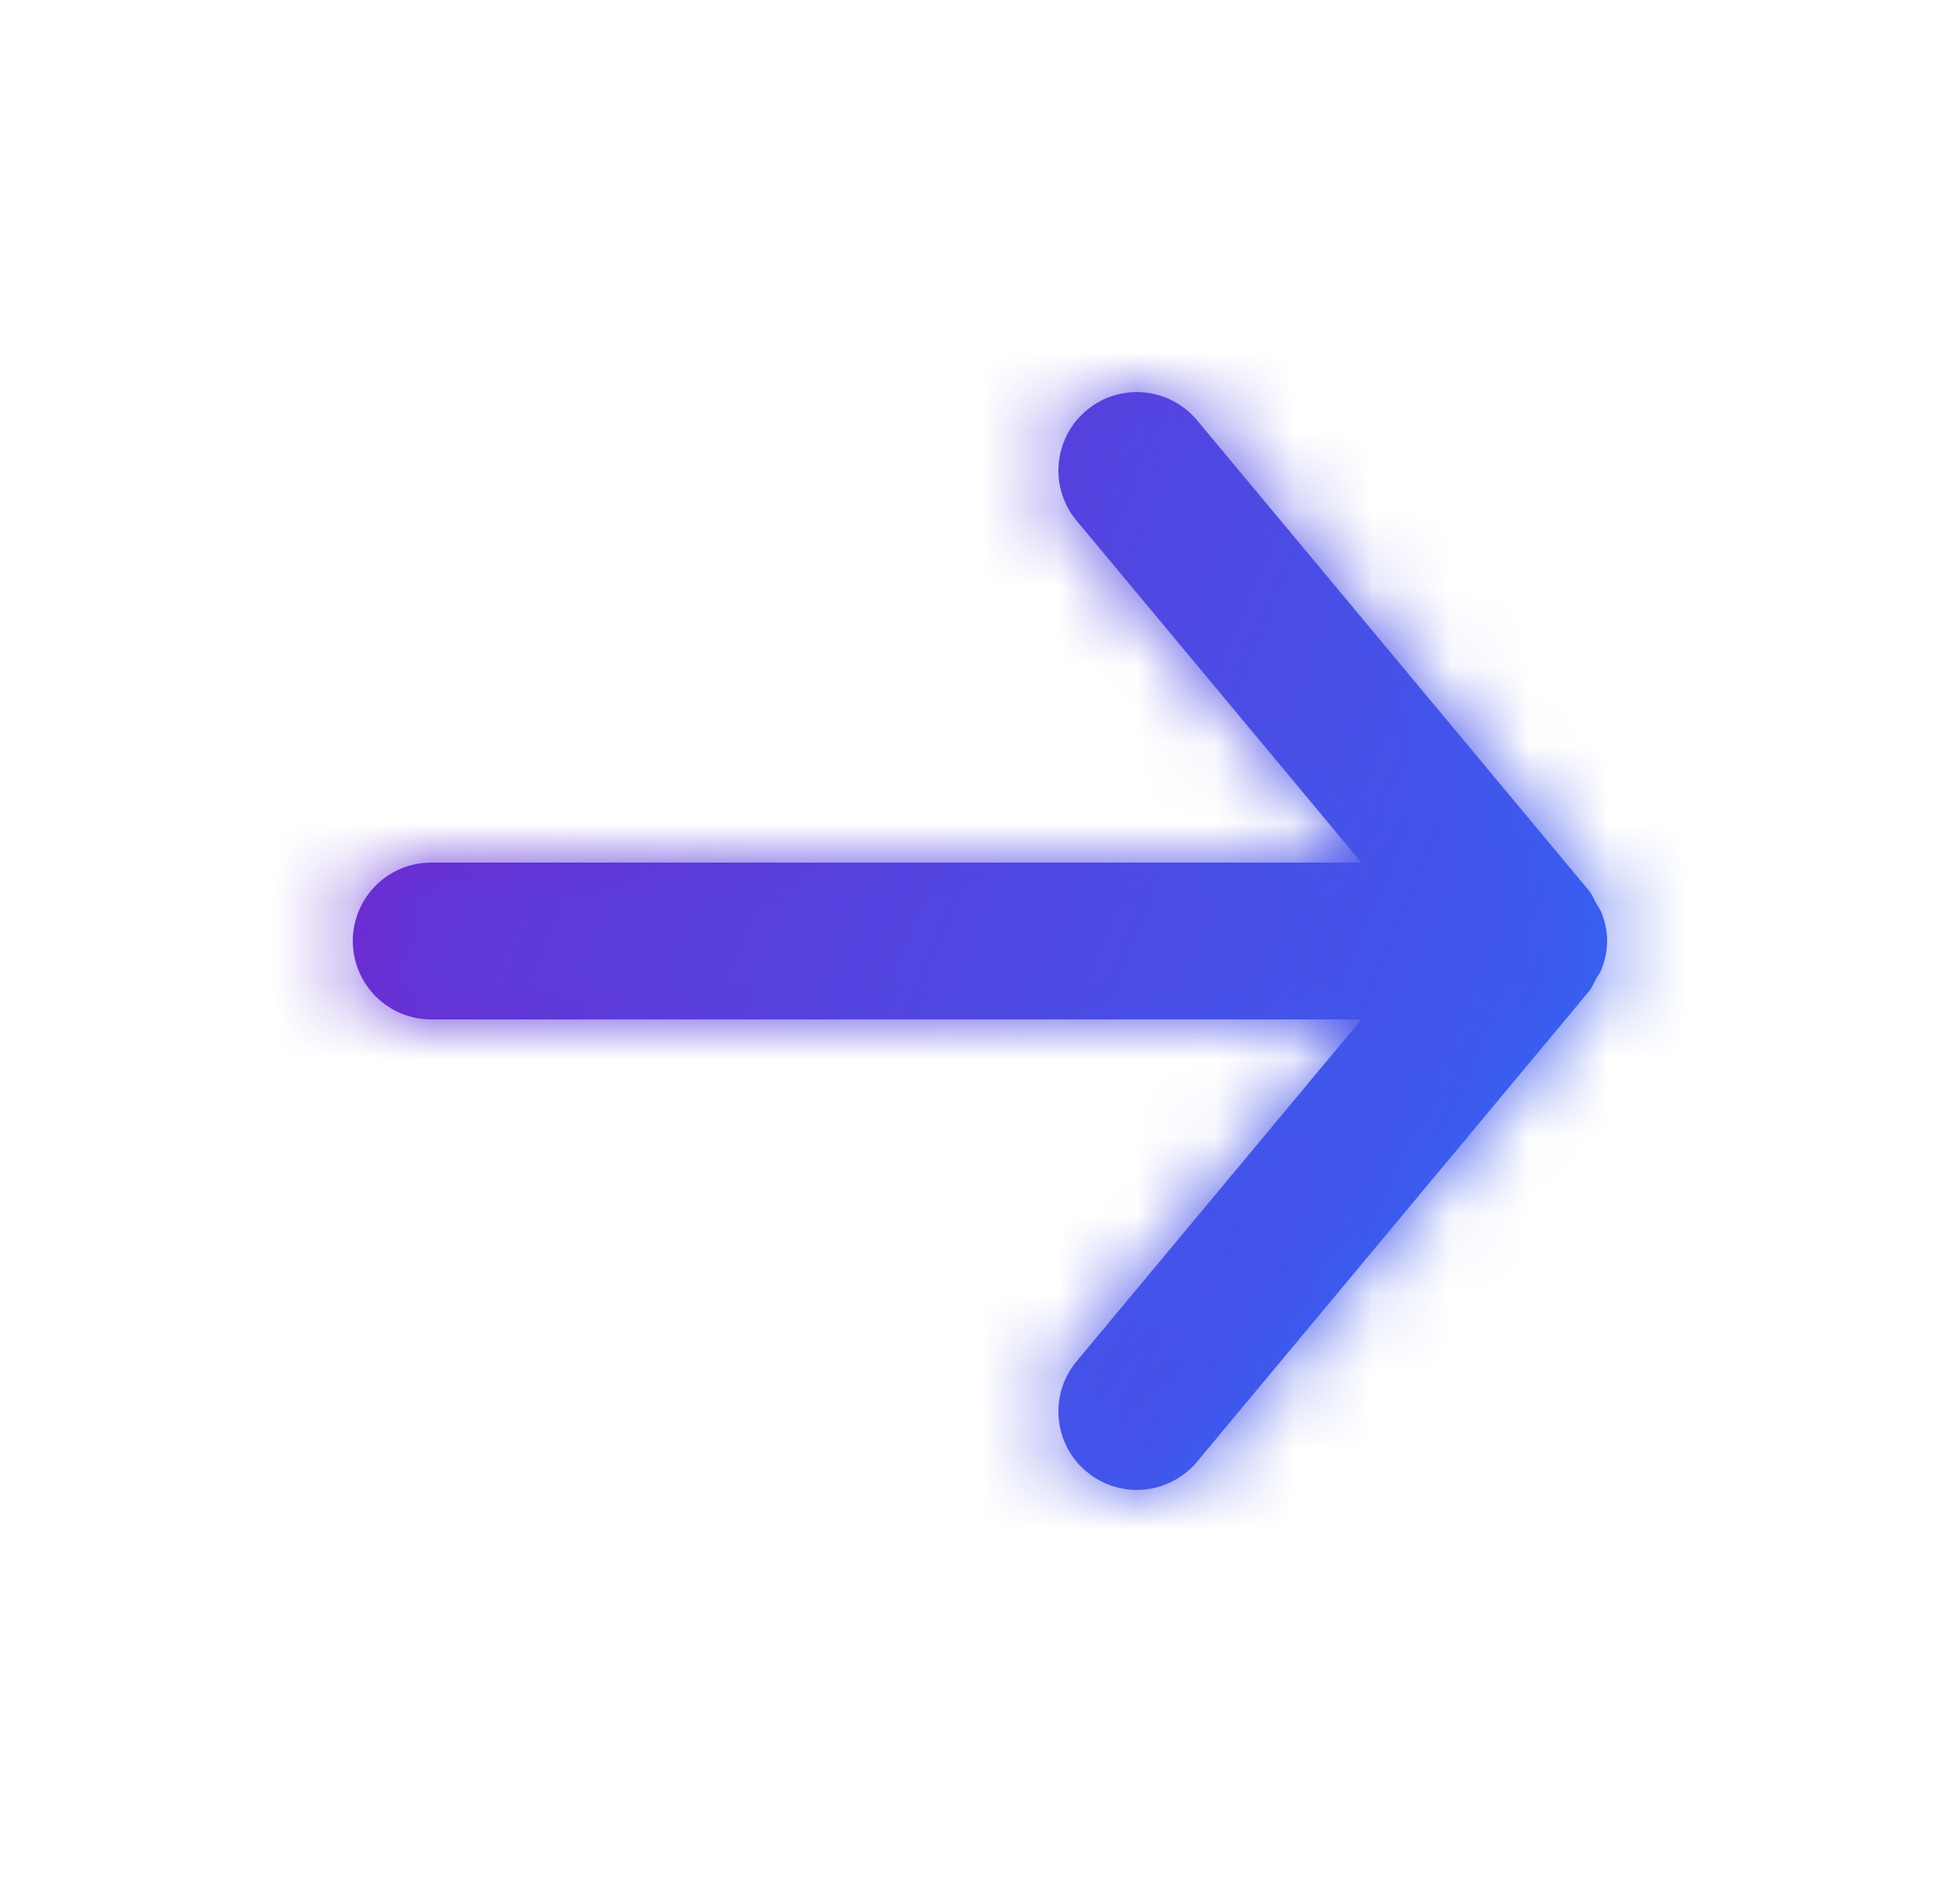 <svg width="25" height="24" viewBox="0 0 25 24" fill="none" xmlns="http://www.w3.org/2000/svg">
<path fill-rule="evenodd" clip-rule="evenodd" d="M5.5 13H17.365L13.732 17.36C13.378 17.784 13.436 18.415 13.86 18.768C14.285 19.122 14.915 19.064 15.269 18.64L20.269 12.64C20.308 12.593 20.327 12.538 20.356 12.486C20.38 12.444 20.409 12.408 20.427 12.362C20.472 12.247 20.499 12.126 20.499 12.004C20.499 12.003 20.5 12.001 20.5 12C20.5 11.999 20.499 11.997 20.499 11.996C20.499 11.874 20.472 11.753 20.427 11.638C20.409 11.592 20.38 11.556 20.356 11.514C20.327 11.462 20.308 11.407 20.269 11.36L15.269 5.36C15.07 5.123 14.786 5 14.5 5C14.274 5 14.047 5.076 13.86 5.232C13.436 5.585 13.378 6.216 13.732 6.64L17.365 11H5.5C4.948 11 4.5 11.448 4.5 12C4.5 12.552 4.948 13 5.5 13Z" fill="url(#paint0_linear_719_741)"/>
<mask id="mask0_719_741" style="mask-type:alpha" maskUnits="userSpaceOnUse" x="4" y="5" width="17" height="14">
<path fill-rule="evenodd" clip-rule="evenodd" d="M5.5 13H17.365L13.732 17.36C13.378 17.784 13.436 18.415 13.86 18.768C14.285 19.122 14.915 19.064 15.269 18.64L20.269 12.64C20.308 12.593 20.327 12.538 20.356 12.486C20.38 12.444 20.409 12.408 20.427 12.362C20.472 12.247 20.499 12.126 20.499 12.004C20.499 12.003 20.5 12.001 20.5 12C20.5 11.999 20.499 11.997 20.499 11.996C20.499 11.874 20.472 11.753 20.427 11.638C20.409 11.592 20.38 11.556 20.356 11.514C20.327 11.462 20.308 11.407 20.269 11.36L15.269 5.36C15.07 5.123 14.786 5 14.5 5C14.274 5 14.047 5.076 13.86 5.232C13.436 5.585 13.378 6.216 13.732 6.64L17.365 11H5.5C4.948 11 4.5 11.448 4.5 12C4.5 12.552 4.948 13 5.5 13Z" fill="white"/>
</mask>
<g mask="url(#mask0_719_741)">
<rect x="0.5" width="24" height="24" fill="url(#paint1_linear_719_741)"/>
</g>
<defs>
<linearGradient id="paint0_linear_719_741" x1="5.366" y1="-4.258" x2="27.268" y2="6.264" gradientUnits="userSpaceOnUse">
<stop stop-color="#8711C1"/>
<stop offset="1" stop-color="#2472FC"/>
<stop offset="1" stop-color="#2472FC"/>
</linearGradient>
<linearGradient id="paint1_linear_719_741" x1="1.799" y1="-15.871" x2="36.162" y2="-1.425" gradientUnits="userSpaceOnUse">
<stop stop-color="#8711C1"/>
<stop offset="1" stop-color="#2472FC"/>
<stop offset="1" stop-color="#2472FC"/>
</linearGradient>
</defs>
</svg>
